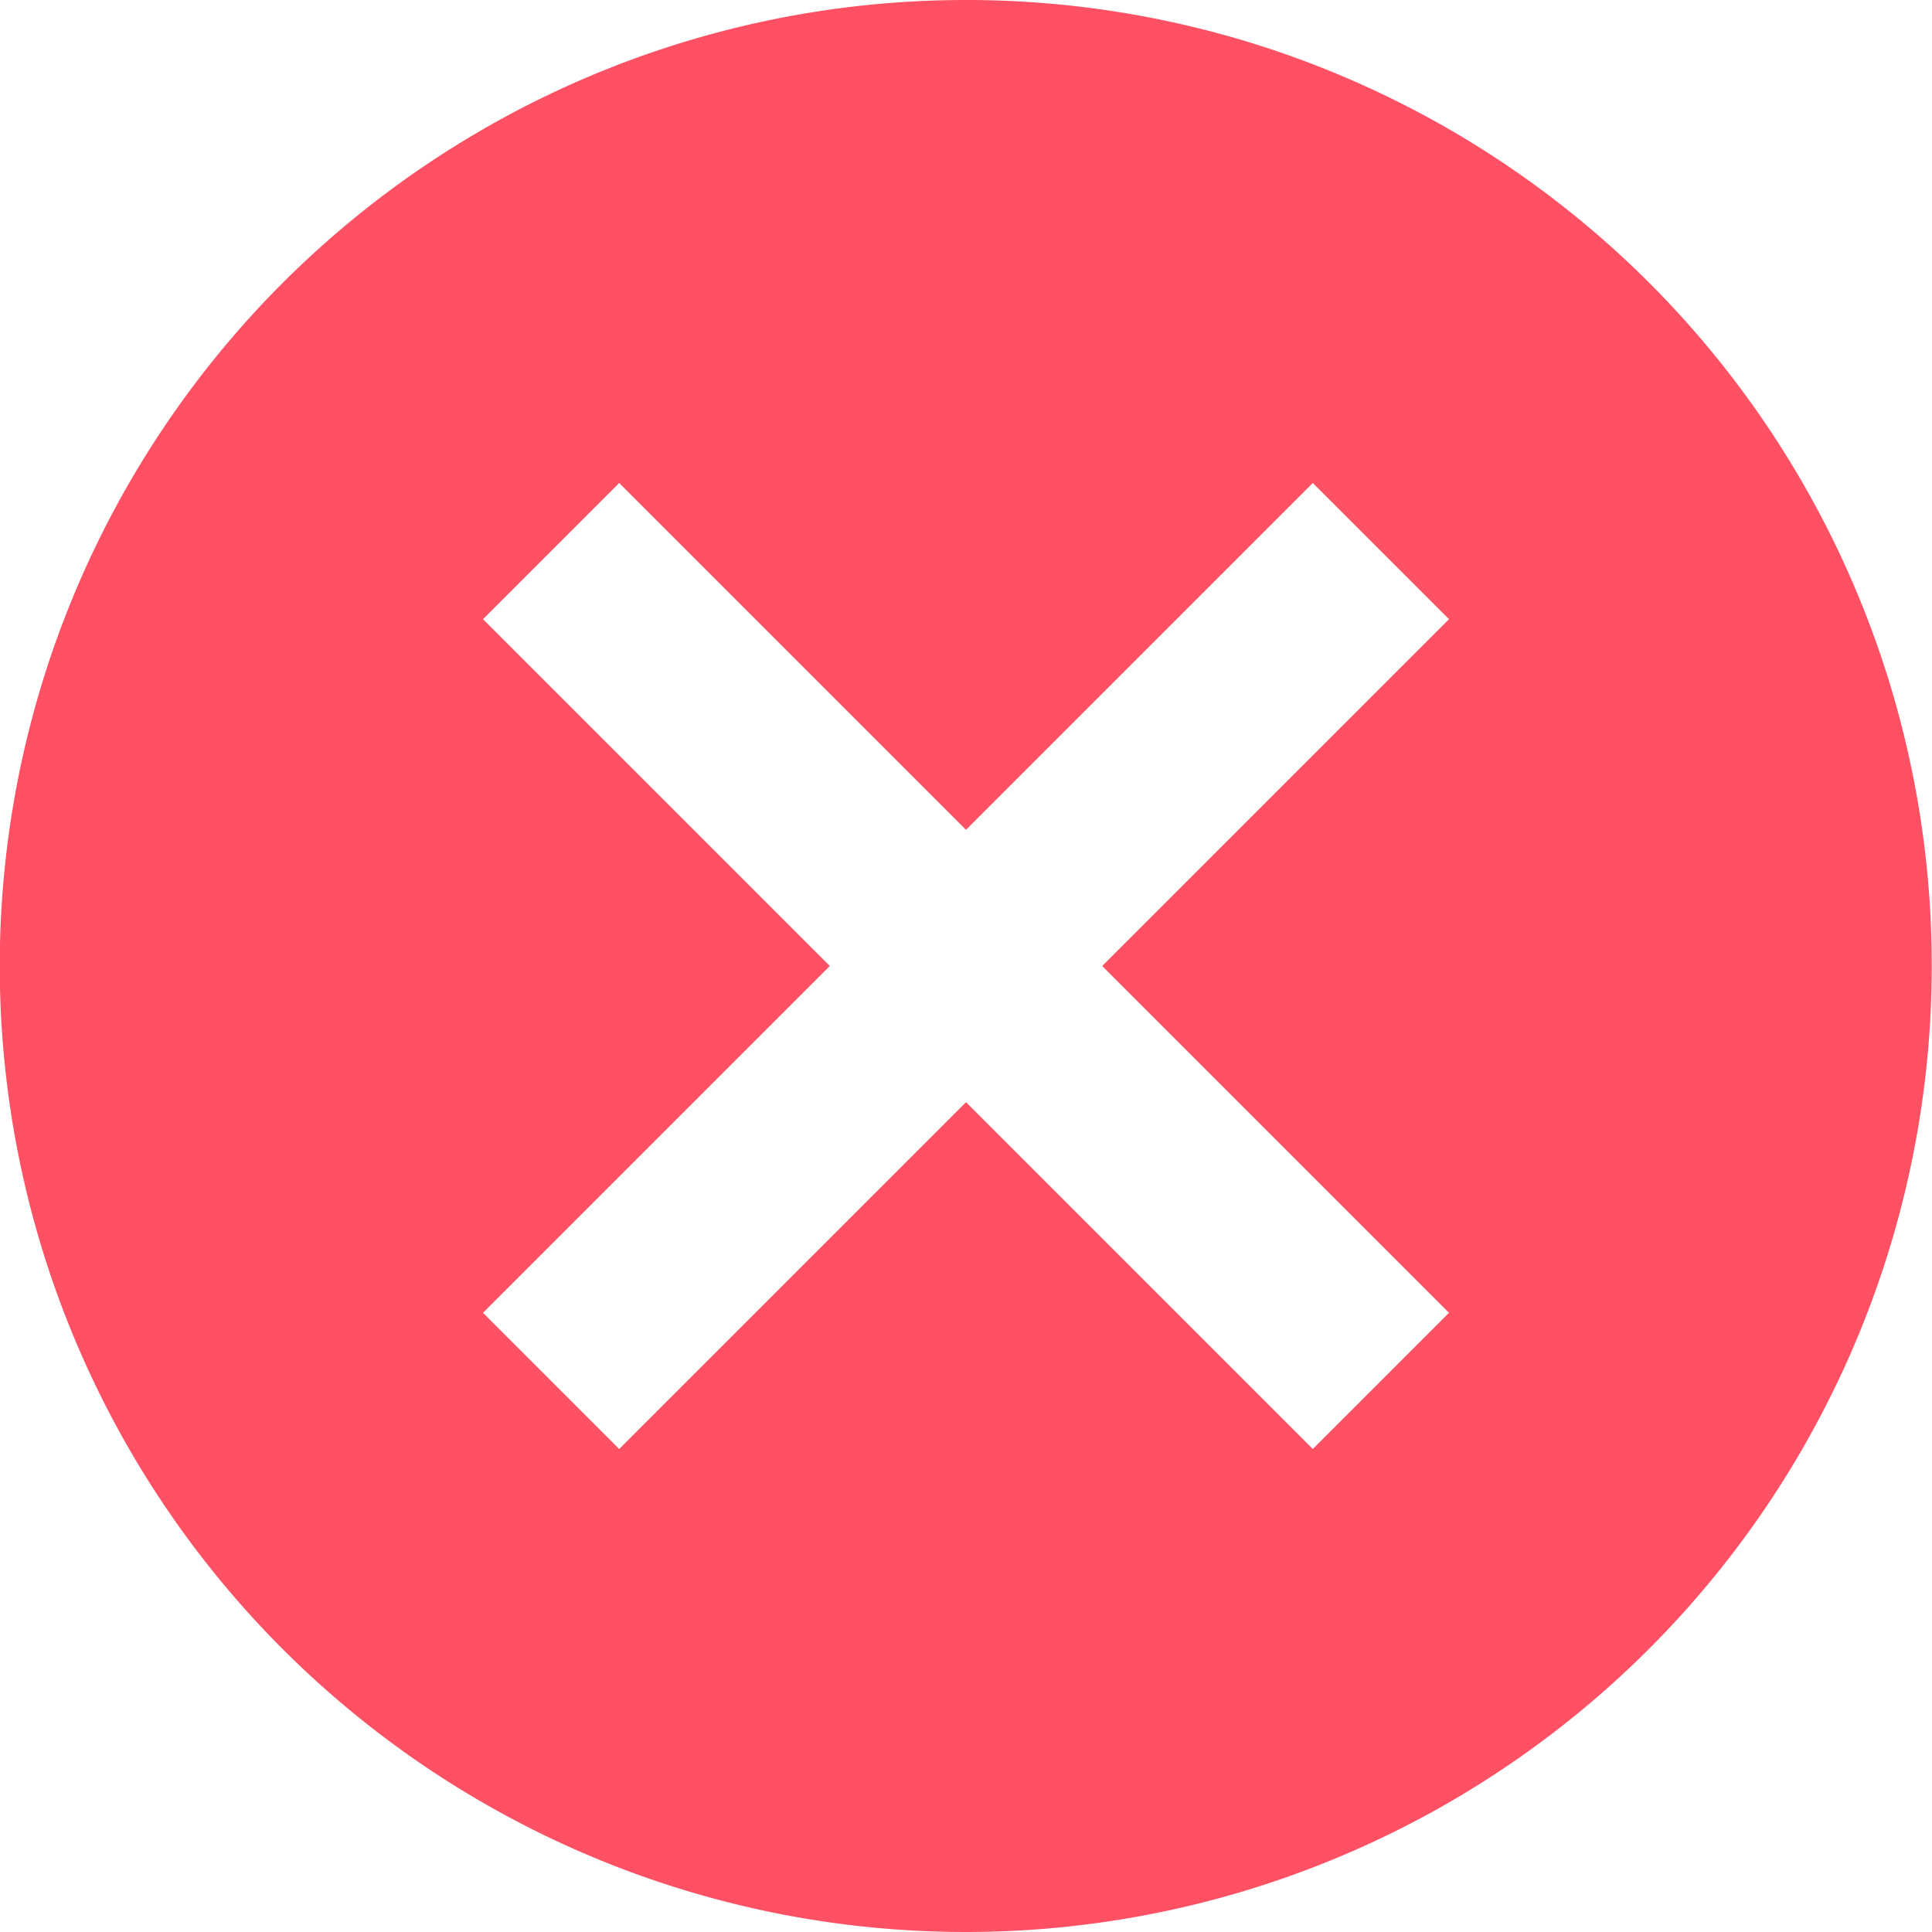 <svg xmlns="http://www.w3.org/2000/svg" width="29.904" height="29.904" viewBox="0 0 29.904 29.904">
  <path id="Icon_material-cancel" data-name="Icon material-cancel" d="M17.952,3A14.952,14.952,0,1,0,32.9,17.952,14.938,14.938,0,0,0,17.952,3Zm7.476,20.32L23.32,25.428,17.952,20.06l-5.368,5.368L10.476,23.32l5.368-5.368-5.368-5.368,2.108-2.108,5.368,5.368,5.368-5.368,2.108,2.108L20.06,17.952Z" transform="translate(-3 -3)" fill="#ff5163"/>
</svg>
